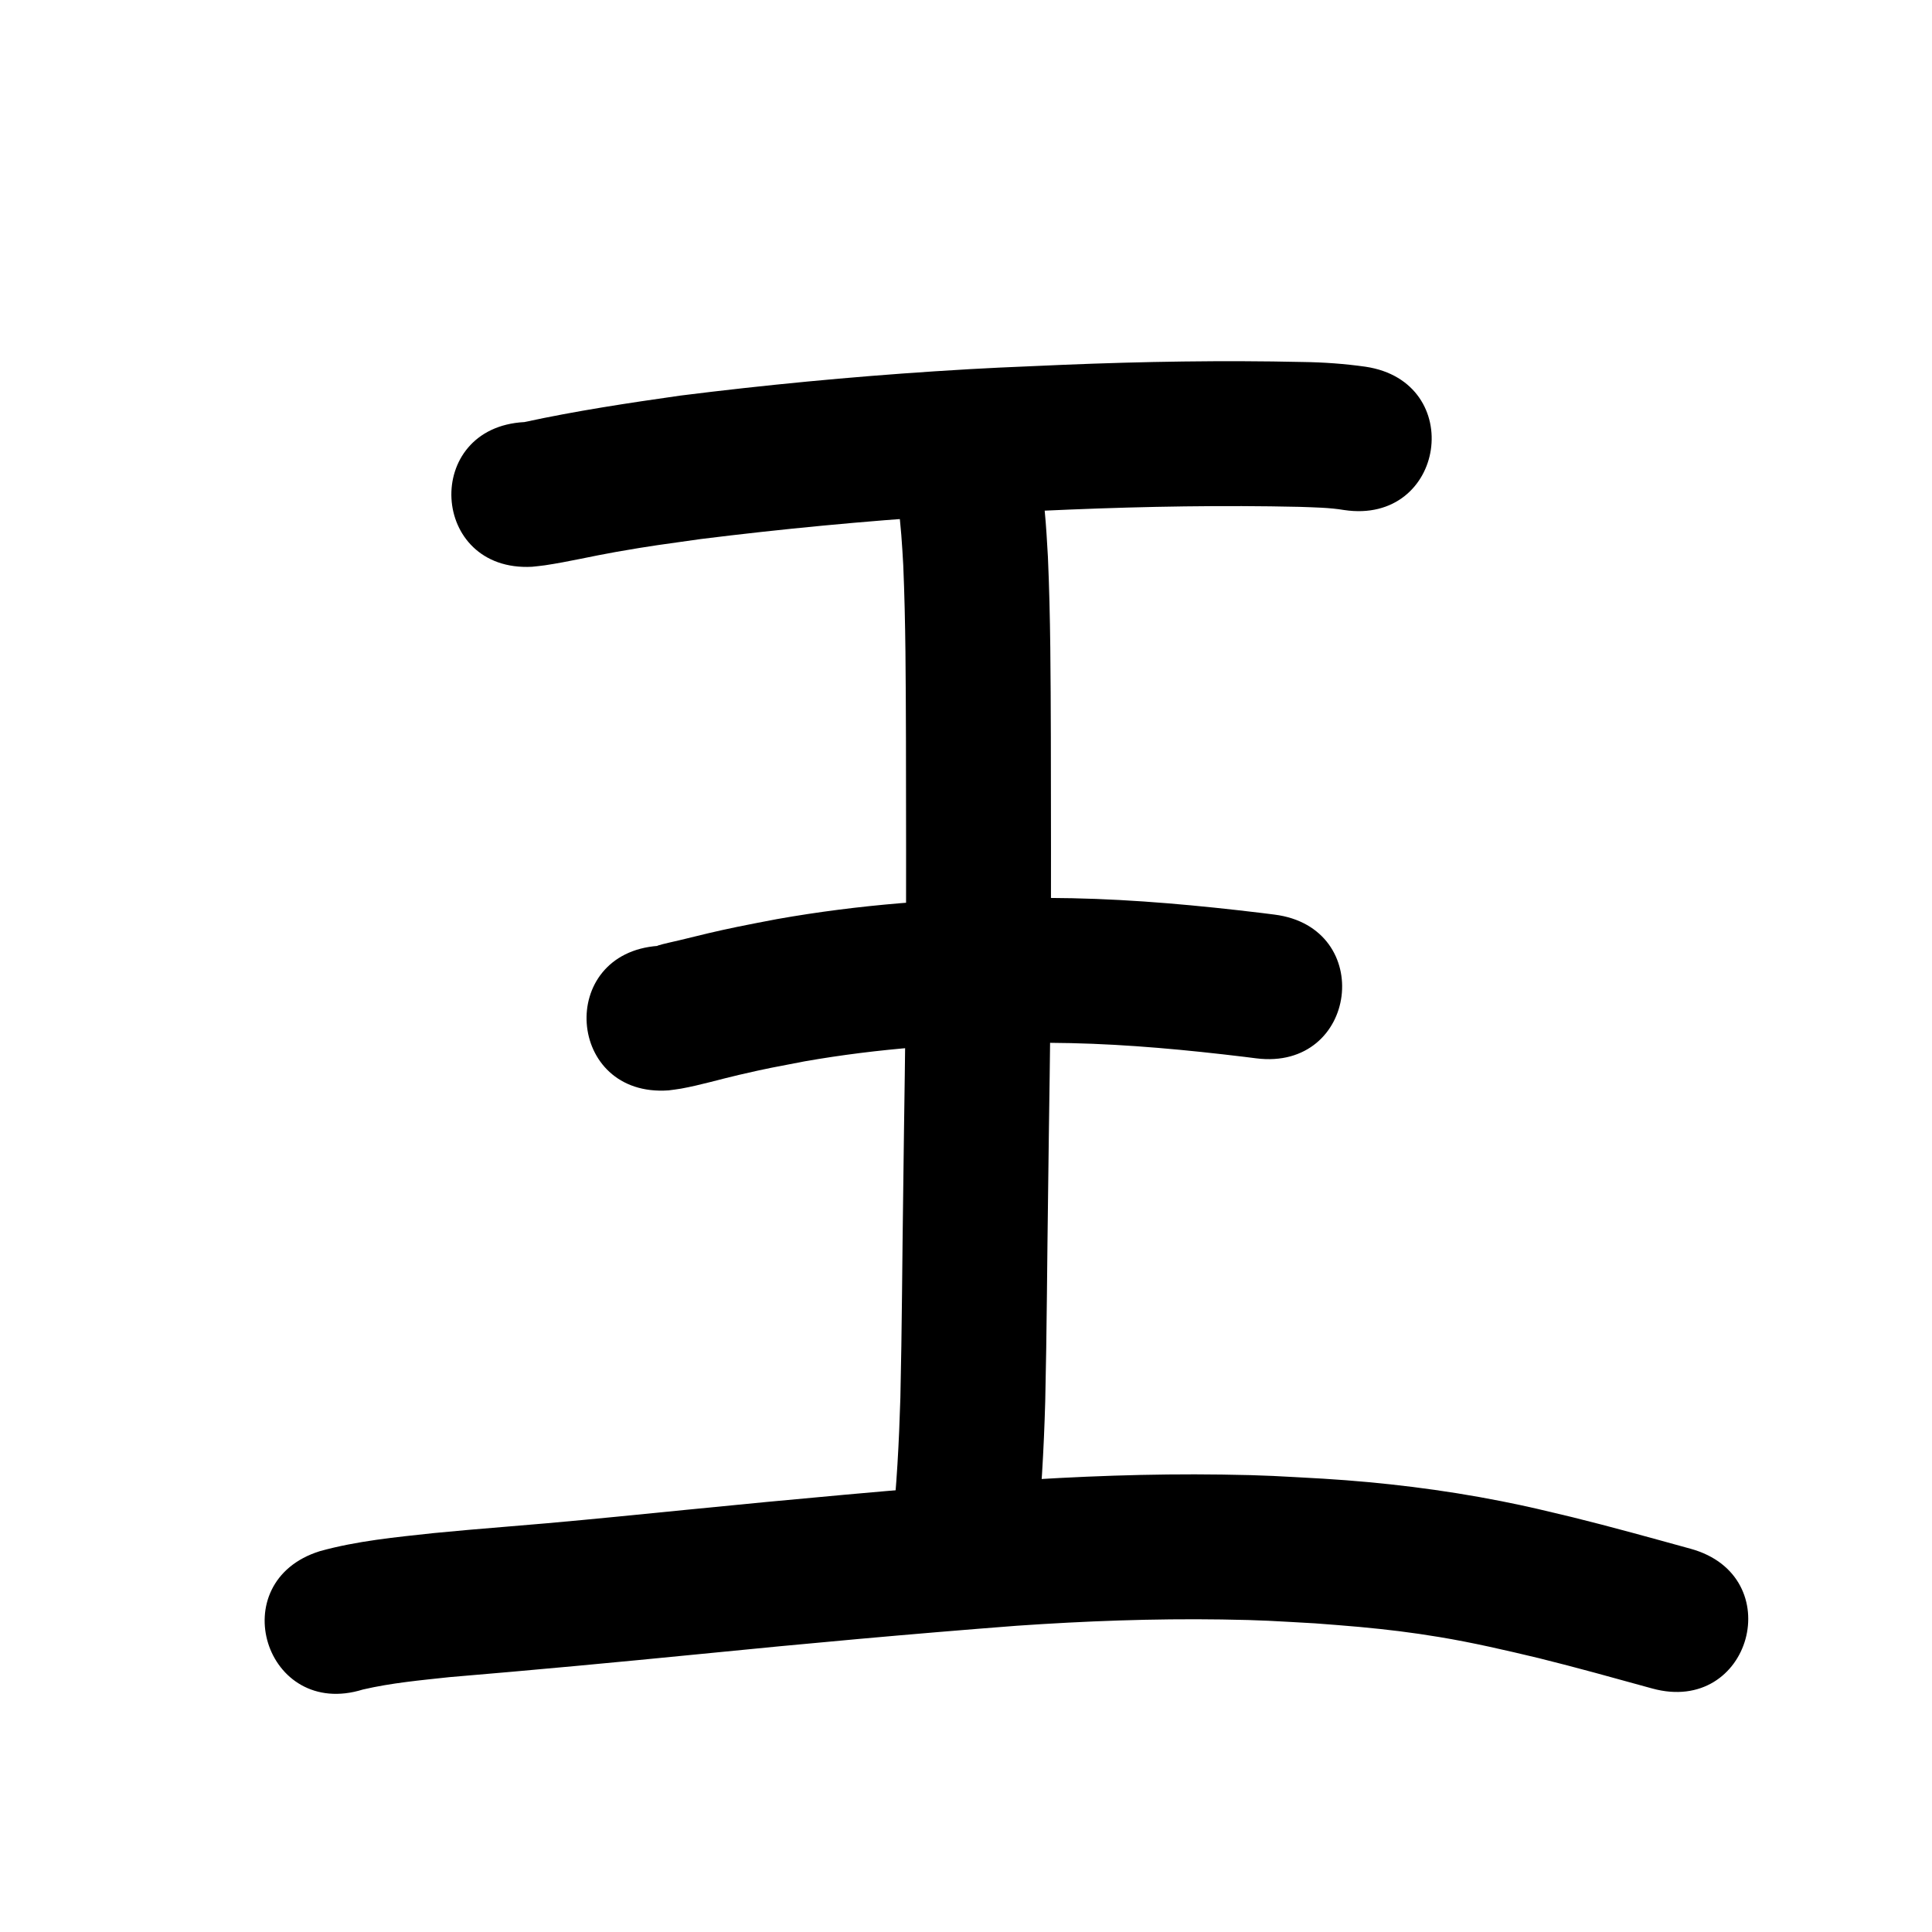 <?xml version="1.0" ?>
<svg xmlns="http://www.w3.org/2000/svg" width="1000" height="1000">
<path d="m 275.367,293.361 c 2.233,-0.256 4.476,-0.435 6.699,-0.767 12.352,-1.843 24.549,-4.777 36.848,-6.929 18.986,-3.322 23.777,-3.819 43.825,-6.659 42.002,-5.23 84.164,-9.251 126.402,-12.011 26.694,-1.744 38.191,-2.103 64.622,-3.249 39.566,-1.608 79.159,-2.291 118.748,-1.402 7.756,0.293 15.55,0.361 23.221,1.65 52.452,7.828 63.522,-66.351 11.07,-74.179 v 0 c -10.815,-1.532 -21.691,-2.306 -32.618,-2.452 -41.233,-0.914 -82.47,-0.232 -123.679,1.454 -27.478,1.198 -39.097,1.559 -66.886,3.382 -43.918,2.882 -87.76,7.074 -131.429,12.553 -27.035,3.851 -54.058,7.913 -80.755,13.713 -52.96,2.781 -49.027,77.678 3.933,74.897 z"/>
<path d="m 464.851,261.552 c 1.453,9.802 2.092,20.757 2.669,30.962 1.275,29.859 1.286,59.754 1.4,89.635 0.06,38.431 0.14,76.862 -0.024,115.292 -0.157,39.326 -0.939,78.646 -1.382,117.969 -0.533,36.035 -0.642,72.074 -1.483,108.104 -0.698,22.921 -1.863,45.843 -4.411,68.638 -0.291,2.096 -0.582,4.191 -0.873,6.287 -7.187,52.544 67.121,62.708 74.308,10.164 v 0 c 0.37,-2.738 0.741,-5.477 1.111,-8.215 2.731,-24.957 4.137,-50.034 4.844,-75.127 0.844,-36.33 0.968,-72.669 1.498,-109.005 0.445,-39.499 1.231,-78.994 1.386,-118.496 0.164,-38.633 0.086,-77.266 0.024,-115.9 -0.12,-31.219 -0.138,-62.454 -1.523,-93.648 -0.921,-15.833 -1.687,-31.838 -5.444,-47.307 -14.599,-50.984 -86.702,-30.337 -72.102,20.647 z"/>
<path d="m 346.037,564.379 c 2.155,-0.303 4.324,-0.52 6.466,-0.908 10.126,-1.836 20.063,-4.819 30.08,-7.134 15.965,-3.689 17.129,-3.746 33.938,-6.995 37.951,-6.651 76.477,-9.446 114.981,-9.656 7.579,-0.041 15.157,0.153 22.736,0.23 30.07,0.673 60.019,3.504 89.86,7.107 2.046,0.258 4.092,0.515 6.138,0.773 52.618,6.623 61.984,-67.79 9.366,-74.413 v 0 c -2.175,-0.274 -4.35,-0.547 -6.525,-0.821 -32.588,-3.926 -65.299,-6.961 -98.137,-7.643 -8.336,-0.072 -16.671,-0.273 -25.007,-0.217 -42.771,0.289 -85.555,3.537 -127.694,11.012 -6.72,1.308 -13.456,2.534 -20.159,3.924 -12.092,2.506 -18.616,4.143 -30.107,6.963 -3.92,0.962 -7.897,1.714 -11.76,2.884 -0.159,0.048 0.328,0.056 0.492,0.084 -52.899,3.77 -47.567,78.58 5.332,74.81 z"/>
<path d="m 187.91,874.476 c 14.684,-3.41 29.757,-4.778 44.715,-6.39 43.359,-3.63 86.674,-7.693 129.973,-11.977 54.482,-5.448 109.006,-10.414 163.597,-14.619 35.324,-2.431 70.75,-3.782 106.162,-3.257 21.728,0.322 26.986,0.827 48.477,2.017 7.614,0.614 15.236,1.127 22.841,1.842 14.85,1.397 26.643,2.809 41.288,5.233 17.326,2.868 34.391,6.831 51.459,10.91 19.676,4.876 39.2,10.33 58.741,15.714 51.128,14.088 71.051,-58.218 19.923,-72.305 v 0 c -20.382,-5.616 -40.747,-11.3 -61.275,-16.365 -14.596,-3.471 -21.758,-5.313 -36.728,-8.272 -30.413,-6.011 -61.207,-9.74 -92.147,-11.645 -23.399,-1.27 -28.844,-1.797 -52.479,-2.129 -37.368,-0.526 -74.75,0.903 -112.025,3.478 -55.133,4.249 -110.199,9.258 -165.221,14.762 -23.957,2.37 -47.906,4.824 -71.887,6.941 -7.01,0.619 -14.024,1.185 -21.036,1.777 -6.599,0.556 -13.2,1.087 -19.796,1.669 -5.98,0.528 -11.956,1.107 -17.934,1.66 -19.77,2.146 -39.752,4.017 -58.976,9.355 -50.629,15.786 -28.304,87.387 22.325,71.6 z"/>
</svg>
